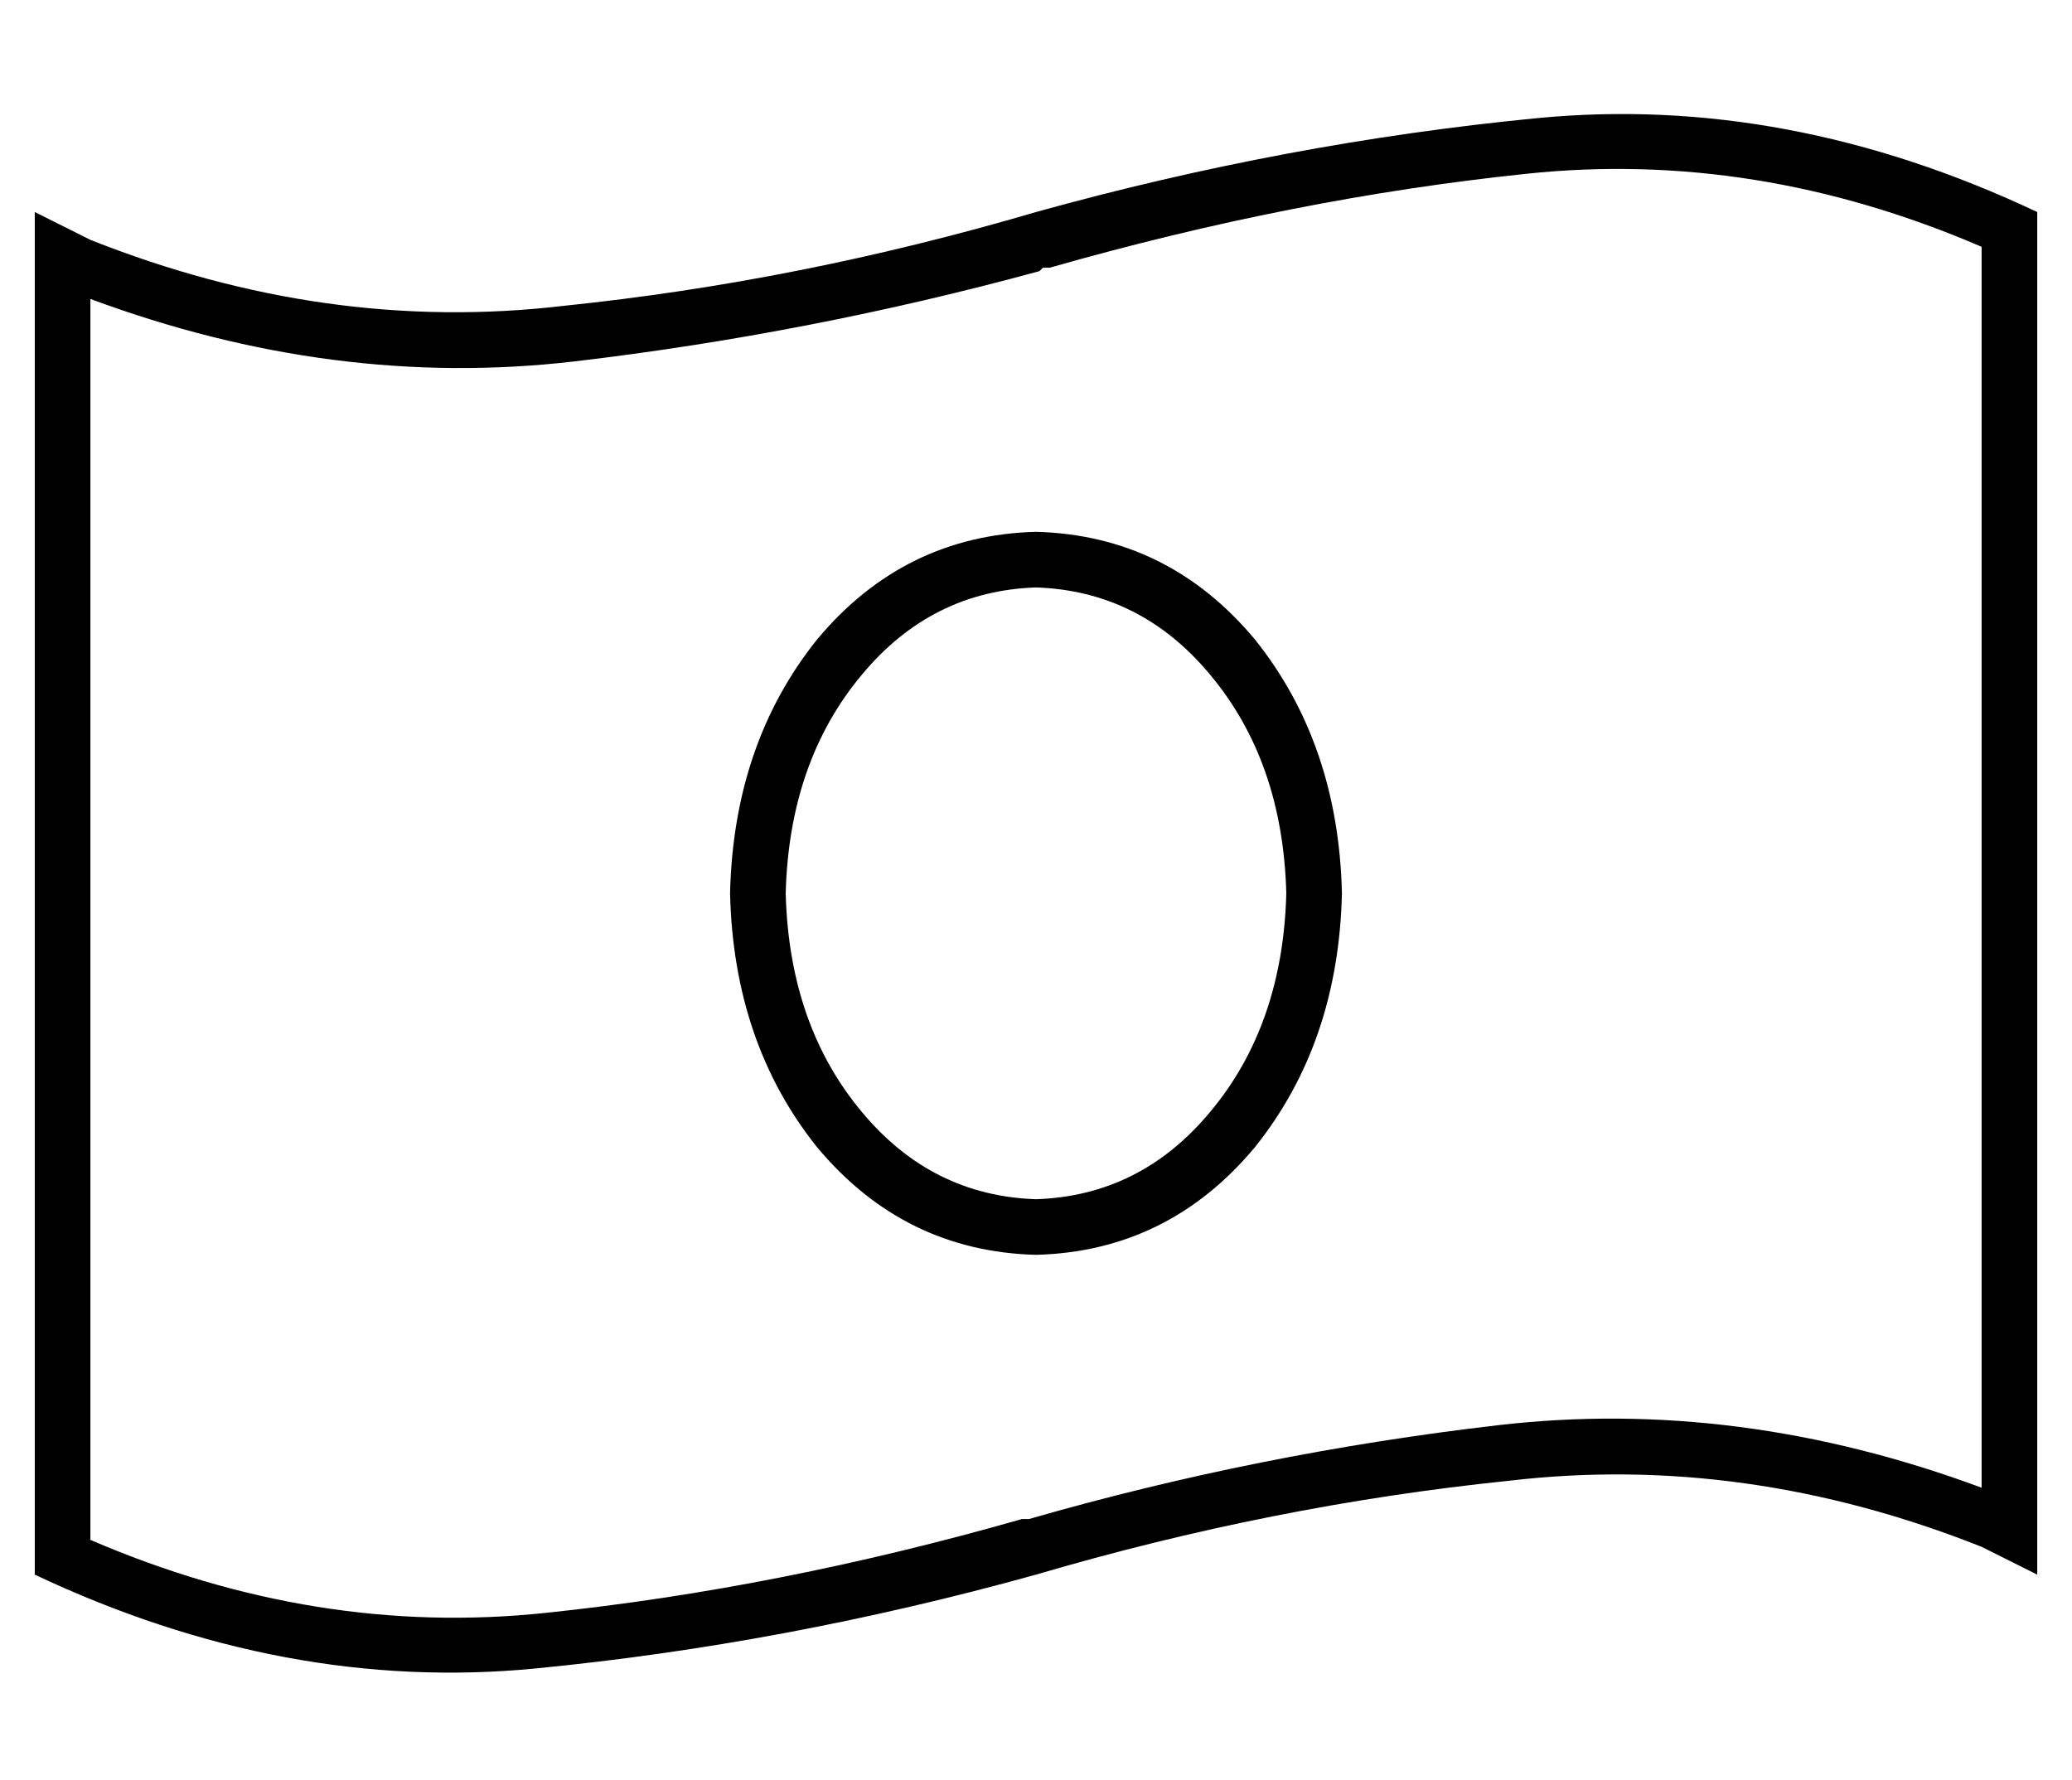 <?xml version="1.0" standalone="no"?>
<!DOCTYPE svg PUBLIC "-//W3C//DTD SVG 1.1//EN" "http://www.w3.org/Graphics/SVG/1.1/DTD/svg11.dtd" >
<svg xmlns="http://www.w3.org/2000/svg" xmlns:xlink="http://www.w3.org/1999/xlink" version="1.1" viewBox="-10 -40 596 512">
   <path fill="currentColor"
d="M284 397h2h-2h2v0q66 -19 135 -27t139 18v-357v0q-65 -28 -131 -21q-67 7 -137 27h-2v0l-1 1q-66 18 -134 26q-69 8 -139 -18v357v0q65 28 131 21q67 -7 137 -27v0zM0 21l16 8q68 27 136 19q68 -7 136 -27v0q72 -20 144 -27t144 27v374v0v18v0l-16 -8q-68 -27 -136 -19
q-68 7 -136 27v0q-72 20 -144 27t-144 -27v-374v0v-18v0zM216 217q1 38 22 63v0v0q20 24 50 25q30 -1 50 -25q21 -25 22 -63q-1 -38 -22 -63q-20 -24 -50 -25q-30 1 -50 25q-21 25 -22 63v0zM288 113q38 1 63 31v0v0q24 30 25 73q-1 43 -25 73q-25 30 -63 31q-38 -1 -63 -31
q-24 -30 -25 -73q1 -43 25 -73q25 -30 63 -31v0z" />
</svg>
